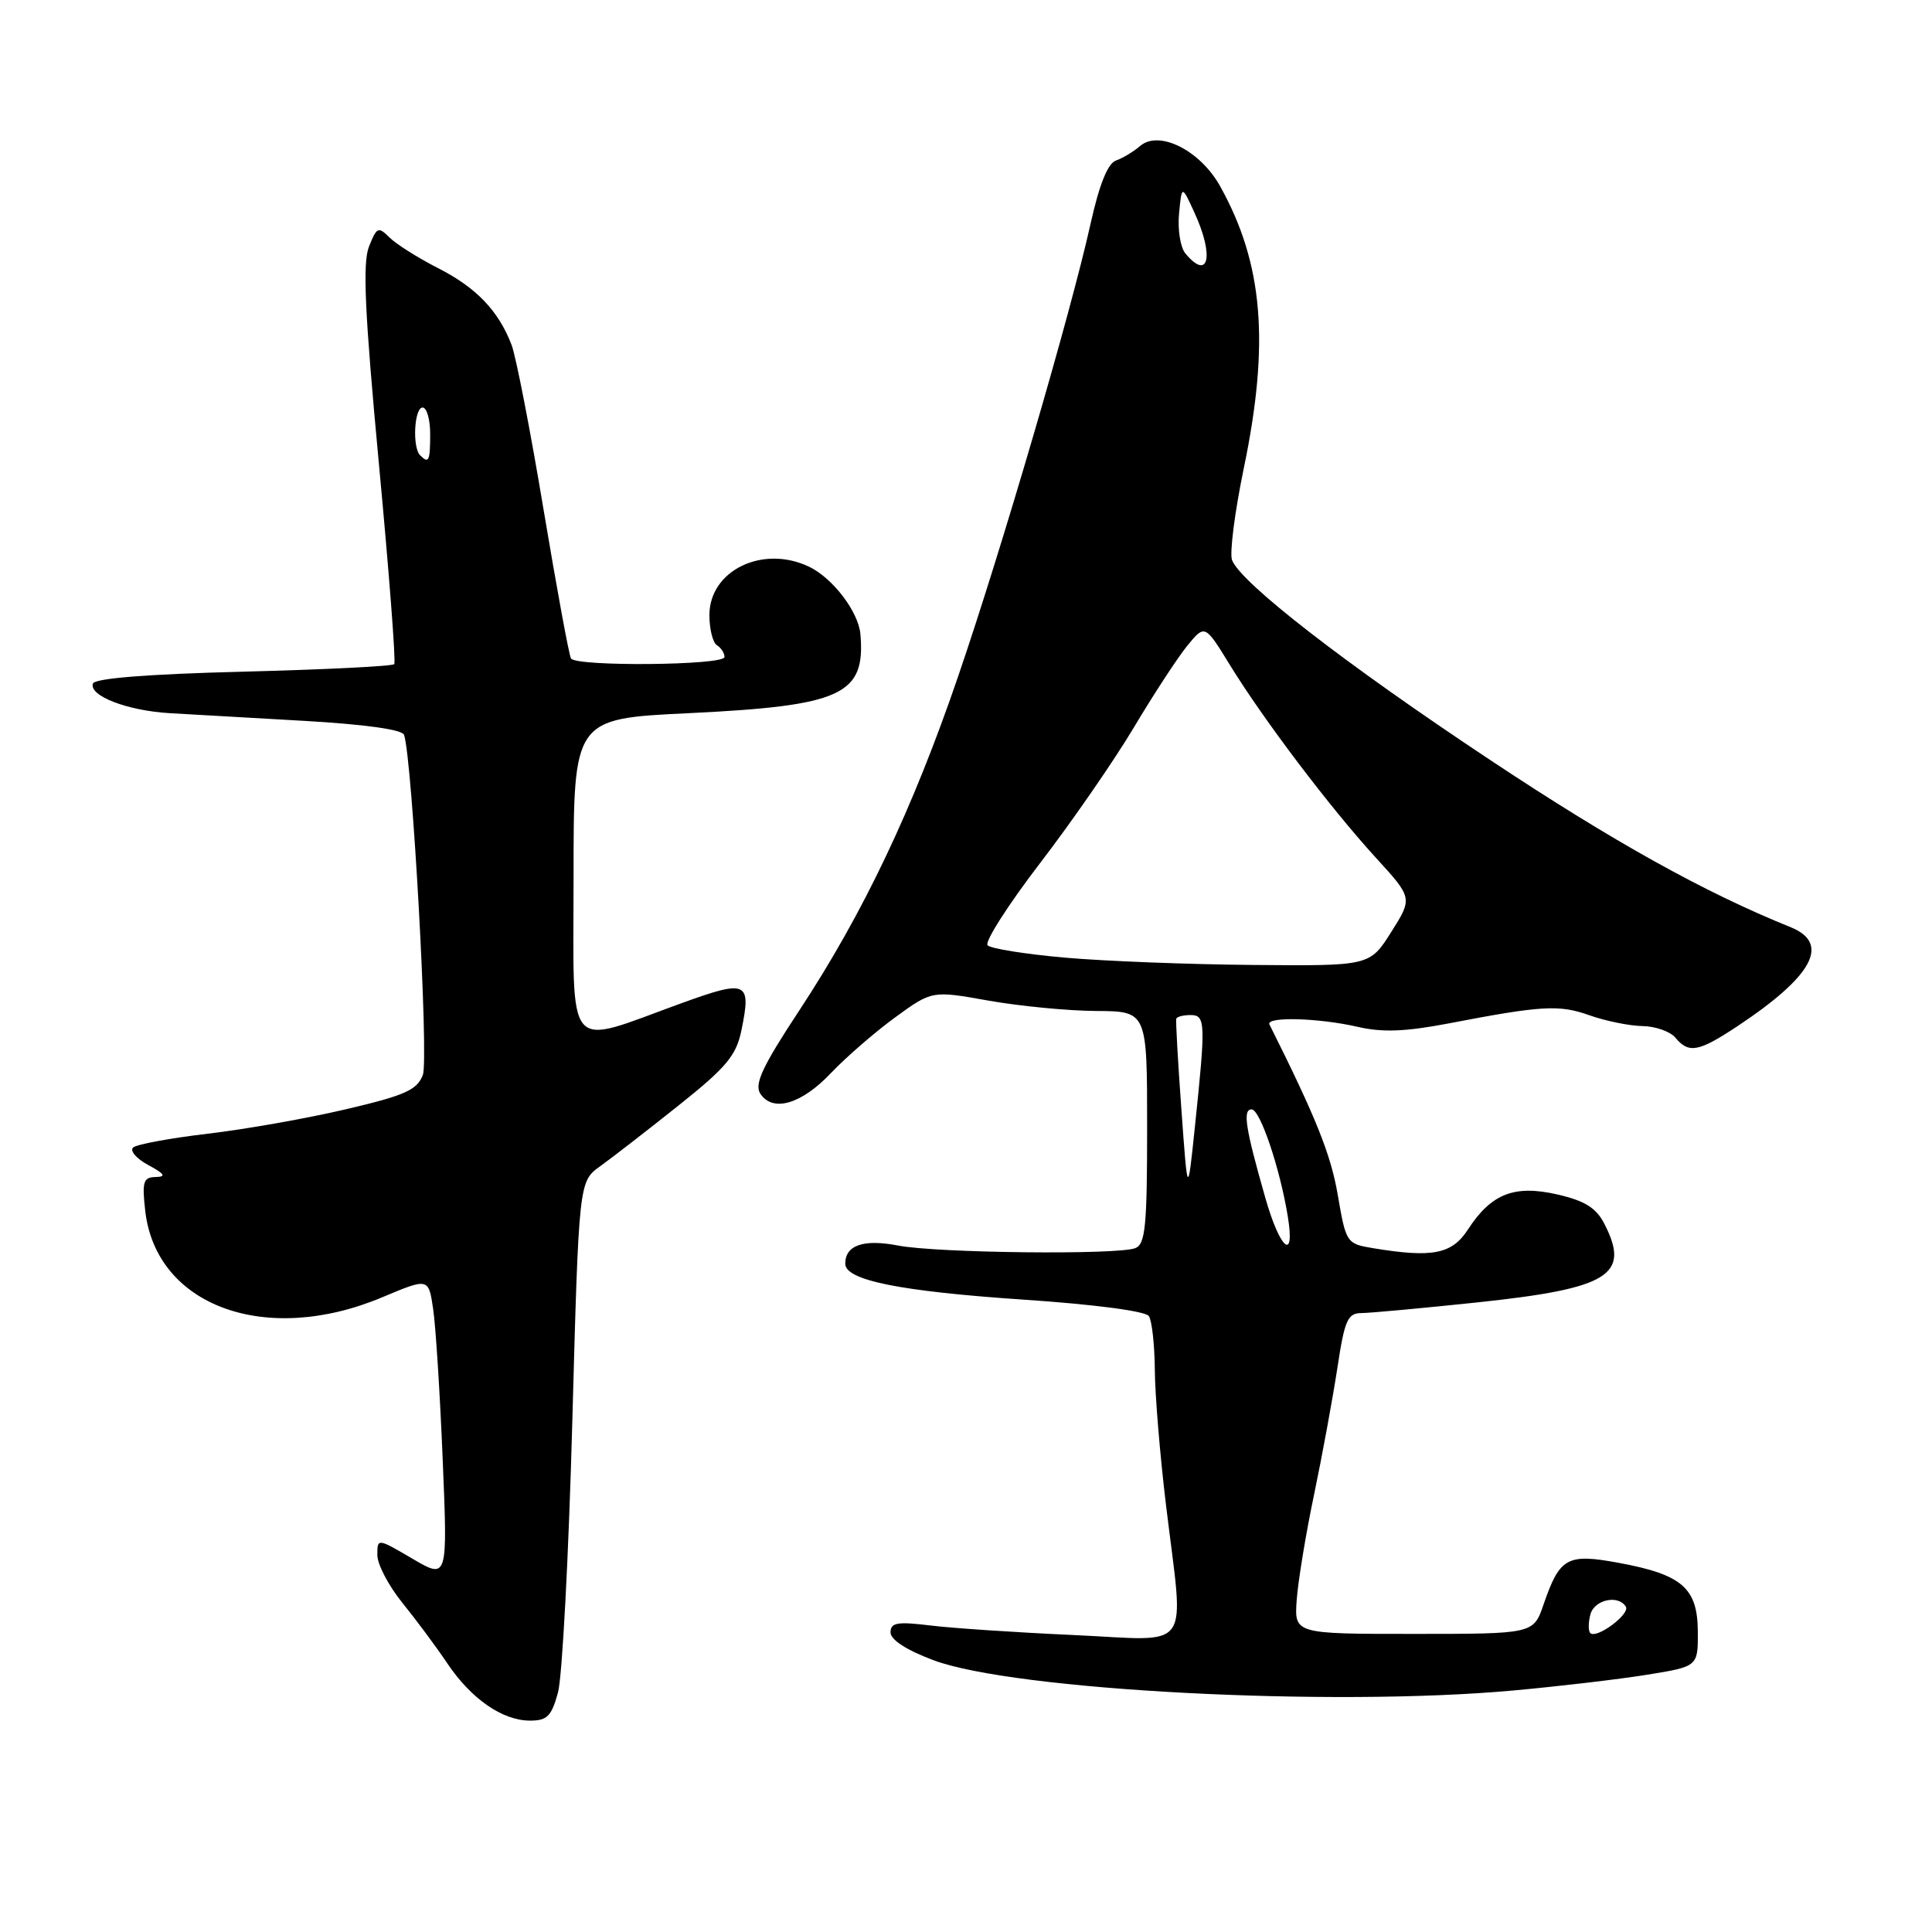 <?xml version="1.0" encoding="UTF-8" standalone="no"?>
<!DOCTYPE svg PUBLIC "-//W3C//DTD SVG 1.1//EN" "http://www.w3.org/Graphics/SVG/1.1/DTD/svg11.dtd" >
<svg xmlns="http://www.w3.org/2000/svg" xmlns:xlink="http://www.w3.org/1999/xlink" version="1.1" viewBox="0 0 256 256">
 <g >
 <path fill="currentColor"
d=" M 73.94 224.25 C 74.50 222.19 75.35 206.11 75.83 188.53 C 76.70 156.56 76.70 156.56 79.53 154.53 C 81.09 153.41 85.75 149.80 89.89 146.50 C 96.24 141.44 97.55 139.88 98.24 136.54 C 99.58 130.03 99.01 129.77 90.30 132.93 C 74.67 138.60 76.00 140.16 76.00 116.19 C 76.00 95.23 76.00 95.23 91.25 94.50 C 111.56 93.52 114.70 92.08 114.01 84.04 C 113.76 81.07 110.35 76.60 107.20 75.09 C 101.05 72.16 94.00 75.59 94.00 81.51 C 94.00 83.37 94.45 85.16 95.00 85.50 C 95.55 85.84 96.00 86.54 96.00 87.06 C 96.00 88.17 76.34 88.35 75.66 87.25 C 75.40 86.84 73.77 77.95 72.02 67.50 C 70.28 57.05 68.37 47.24 67.79 45.71 C 66.05 41.17 63.10 38.09 58.01 35.51 C 55.38 34.17 52.50 32.35 51.61 31.47 C 50.13 29.99 49.91 30.09 48.89 32.68 C 48.03 34.86 48.33 41.42 50.21 61.50 C 51.55 75.80 52.47 87.72 52.24 88.00 C 52.02 88.28 43.02 88.72 32.25 89.00 C 19.56 89.32 12.54 89.88 12.31 90.58 C 11.77 92.20 16.87 94.17 22.50 94.50 C 25.25 94.66 33.27 95.12 40.33 95.52 C 48.34 95.98 53.30 96.67 53.54 97.37 C 54.63 100.62 56.83 140.33 56.03 142.43 C 55.27 144.43 53.67 145.15 45.85 146.98 C 40.75 148.18 32.51 149.64 27.54 150.22 C 22.57 150.81 18.11 151.63 17.64 152.05 C 17.17 152.48 18.07 153.52 19.64 154.37 C 21.84 155.56 22.06 155.93 20.62 155.96 C 18.99 155.99 18.81 156.59 19.24 160.41 C 20.66 173.06 35.21 178.38 50.64 171.90 C 56.78 169.32 56.78 169.32 57.39 173.41 C 57.73 175.66 58.30 184.65 58.66 193.39 C 59.32 209.27 59.32 209.27 54.66 206.54 C 50.00 203.81 50.00 203.81 50.00 206.05 C 50.00 207.29 51.50 210.14 53.33 212.40 C 55.15 214.65 57.83 218.25 59.26 220.39 C 62.43 225.11 66.57 227.98 70.21 227.99 C 72.50 228.00 73.08 227.41 73.94 224.25 Z  M 200.50 224.00 C 206.55 223.45 214.54 222.51 218.25 221.91 C 225.00 220.82 225.00 220.82 224.97 216.16 C 224.93 210.41 222.88 208.63 214.46 207.08 C 207.66 205.82 206.67 206.37 204.53 212.60 C 203.19 216.50 203.19 216.50 187.34 216.50 C 171.50 216.50 171.50 216.50 171.82 212.00 C 172.00 209.53 173.03 203.22 174.13 198.00 C 175.22 192.78 176.60 185.24 177.21 181.25 C 178.17 174.91 178.57 174.00 180.40 173.99 C 181.56 173.98 188.49 173.34 195.80 172.57 C 213.25 170.72 216.09 168.95 212.57 162.13 C 211.49 160.04 209.98 159.10 206.35 158.27 C 200.65 156.97 197.60 158.16 194.50 162.93 C 192.38 166.19 189.80 166.69 181.94 165.39 C 178.43 164.81 178.35 164.70 177.26 158.33 C 176.35 152.99 174.37 148.06 168.21 135.75 C 167.67 134.68 174.71 134.87 179.89 136.06 C 183.16 136.82 186.22 136.70 191.89 135.62 C 204.37 133.22 206.60 133.10 210.64 134.54 C 212.76 135.29 215.91 135.93 217.63 135.96 C 219.35 135.98 221.32 136.68 222.00 137.50 C 223.77 139.63 225.06 139.39 230.17 136.01 C 240.25 129.33 242.58 125.00 237.25 122.85 C 225.82 118.24 213.72 111.50 197.45 100.70 C 178.33 88.02 164.41 77.24 163.25 74.21 C 162.91 73.31 163.61 67.83 164.81 62.04 C 168.26 45.44 167.38 34.91 161.67 24.67 C 159.04 19.94 153.60 17.20 151.09 19.33 C 150.22 20.08 148.77 20.96 147.87 21.27 C 146.78 21.66 145.66 24.45 144.50 29.67 C 141.89 41.44 132.79 72.56 127.00 89.50 C 120.95 107.22 114.39 121.01 105.89 133.92 C 101.03 141.29 99.93 143.65 100.74 144.91 C 102.39 147.43 106.19 146.32 110.11 142.18 C 112.10 140.09 115.92 136.77 118.61 134.81 C 123.50 131.25 123.50 131.25 131.00 132.59 C 135.12 133.32 141.54 133.94 145.25 133.96 C 152.00 134.00 152.00 134.00 152.00 149.39 C 152.00 162.51 151.77 164.88 150.42 165.39 C 148.04 166.30 124.15 166.04 119.00 165.04 C 114.42 164.16 112.00 164.99 112.00 167.45 C 112.00 169.64 119.24 171.10 135.50 172.20 C 144.95 172.83 151.80 173.73 152.23 174.39 C 152.64 175.00 152.99 178.20 153.02 181.50 C 153.04 184.80 153.71 192.90 154.51 199.50 C 156.90 219.29 158.26 217.38 142.25 216.65 C 134.69 216.31 126.14 215.74 123.25 215.38 C 118.89 214.85 118.00 215.01 118.00 216.30 C 118.00 217.28 120.12 218.65 123.70 219.99 C 134.40 223.99 176.41 226.19 200.50 224.00 Z  M 55.67 60.33 C 54.61 59.28 54.89 54.00 56.00 54.00 C 56.55 54.00 57.00 55.58 57.00 57.50 C 57.00 61.10 56.82 61.48 55.67 60.33 Z  M 210.72 216.39 C 210.45 216.11 210.45 215.01 210.73 213.94 C 211.24 211.97 214.42 211.26 215.43 212.89 C 216.04 213.87 211.54 217.21 210.72 216.39 Z  M 167.67 158.75 C 165.02 149.47 164.63 147.00 165.85 147.00 C 166.97 147.00 169.62 154.85 170.65 161.25 C 171.62 167.25 169.62 165.58 167.67 158.75 Z  M 156.54 147.00 C 156.08 140.68 155.78 135.28 155.86 135.00 C 155.93 134.72 156.79 134.50 157.75 134.50 C 159.75 134.50 159.78 135.46 158.31 149.50 C 157.37 158.50 157.37 158.50 156.54 147.00 Z  M 141.08 126.89 C 135.89 126.43 131.30 125.70 130.86 125.26 C 130.43 124.83 133.56 119.92 137.82 114.36 C 142.08 108.81 147.67 100.71 150.25 96.38 C 152.83 92.05 156.00 87.20 157.29 85.60 C 159.65 82.71 159.65 82.71 162.96 88.10 C 167.42 95.36 176.22 106.98 182.25 113.59 C 187.19 118.99 187.19 118.99 184.35 123.49 C 181.50 128.00 181.50 128.00 166.00 127.86 C 157.47 127.79 146.26 127.35 141.08 126.89 Z  M 157.06 33.57 C 156.41 32.78 156.03 30.42 156.23 28.32 C 156.59 24.50 156.59 24.50 158.29 28.22 C 160.92 33.95 160.15 37.30 157.06 33.57 Z "/>
</g>
</svg>